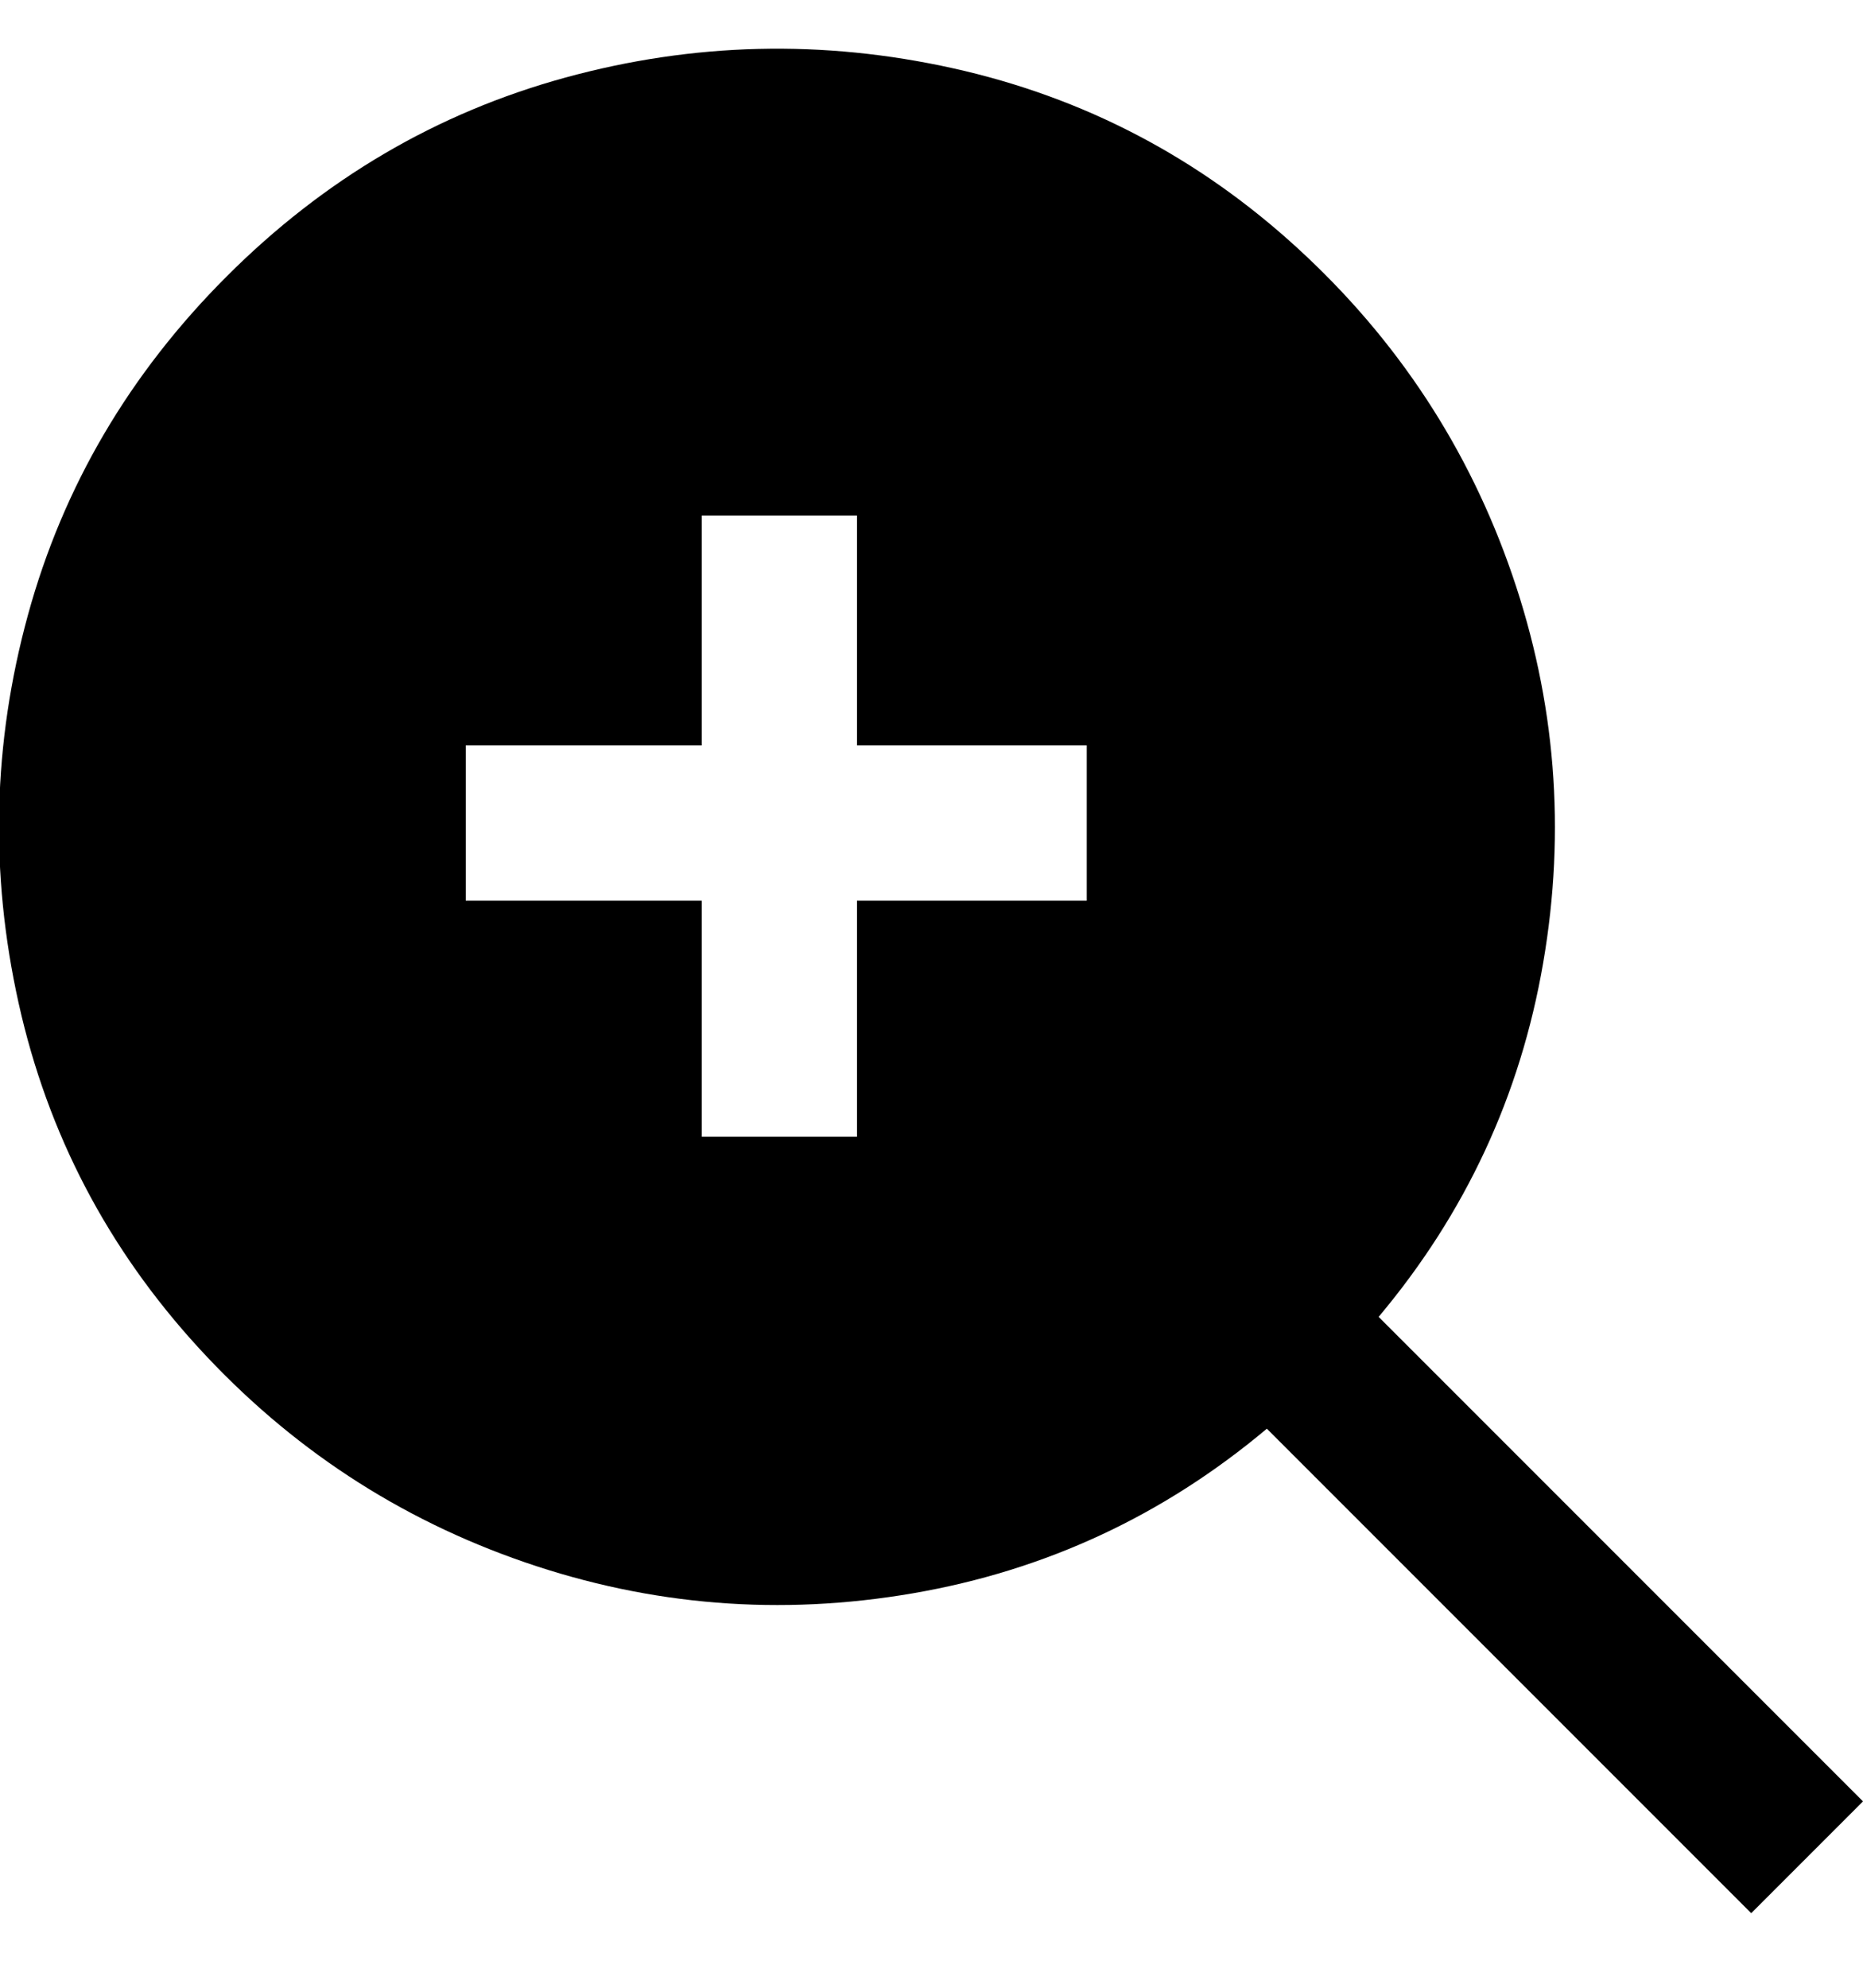 <svg viewBox="0 0 300 320" xmlns="http://www.w3.org/2000/svg"><path d="M222 212q21-25 26.5-57t-5-62.5Q233 62 209 40t-55.5-29Q122 4 91 12.5t-54.5 32Q13 68 4.5 99T3 161.5Q10 193 32 217t52.5 34.5q30.5 10.5 62.5 5t57-26.5l78 78 18-18-78-78zm-47-67h-37v38h-25v-38H75v-25h38V83h25v37h37v25z"/></svg>